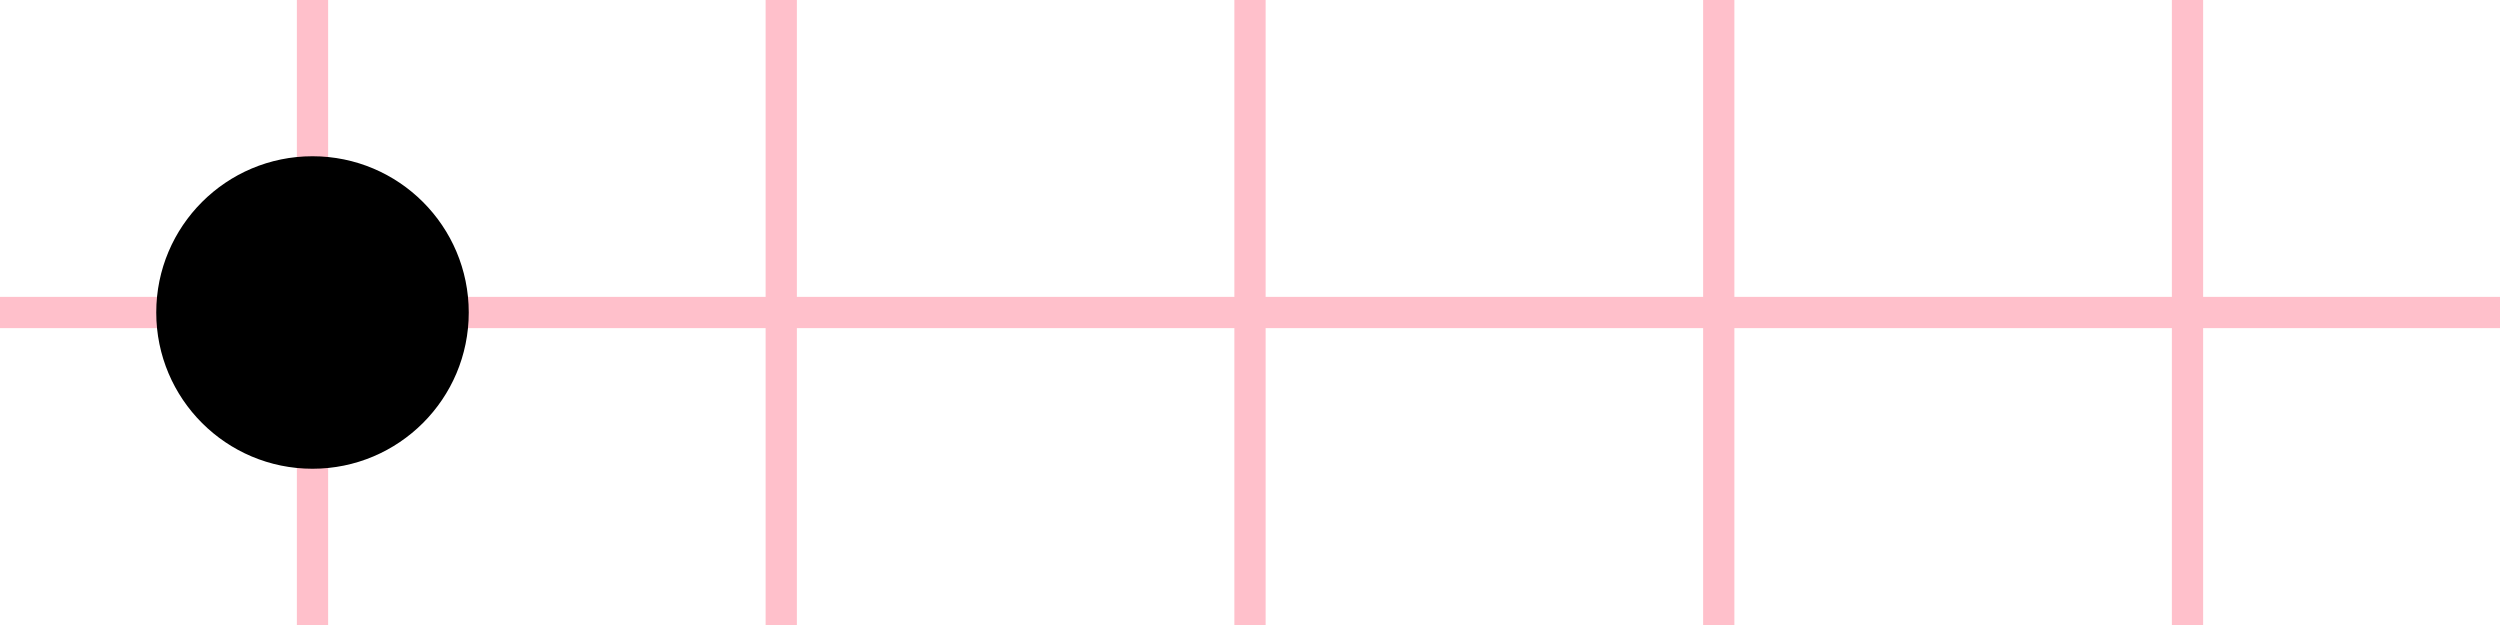 <?xml version="1.0" standalone="no"?>
<svg width="80" height="20" viewBox="0 0 80 20" xmlns="http://www.w3.org/2000/svg">
  <symbol id="myDot" width="10" height="10" viewBox="0 0 2 2">
    <circle cx="1" cy="1" r="1" />
  </symbol>
  <path
    d="M0,10 h80 M10,0 v20 M25,0 v20 M40,0 v20 M55,0 v20 M70,0 v20"
    fill="none"
    stroke="pink" />
  <use href="#myDot" x="5" y="5" style="opacity:1.0" />
</svg>
